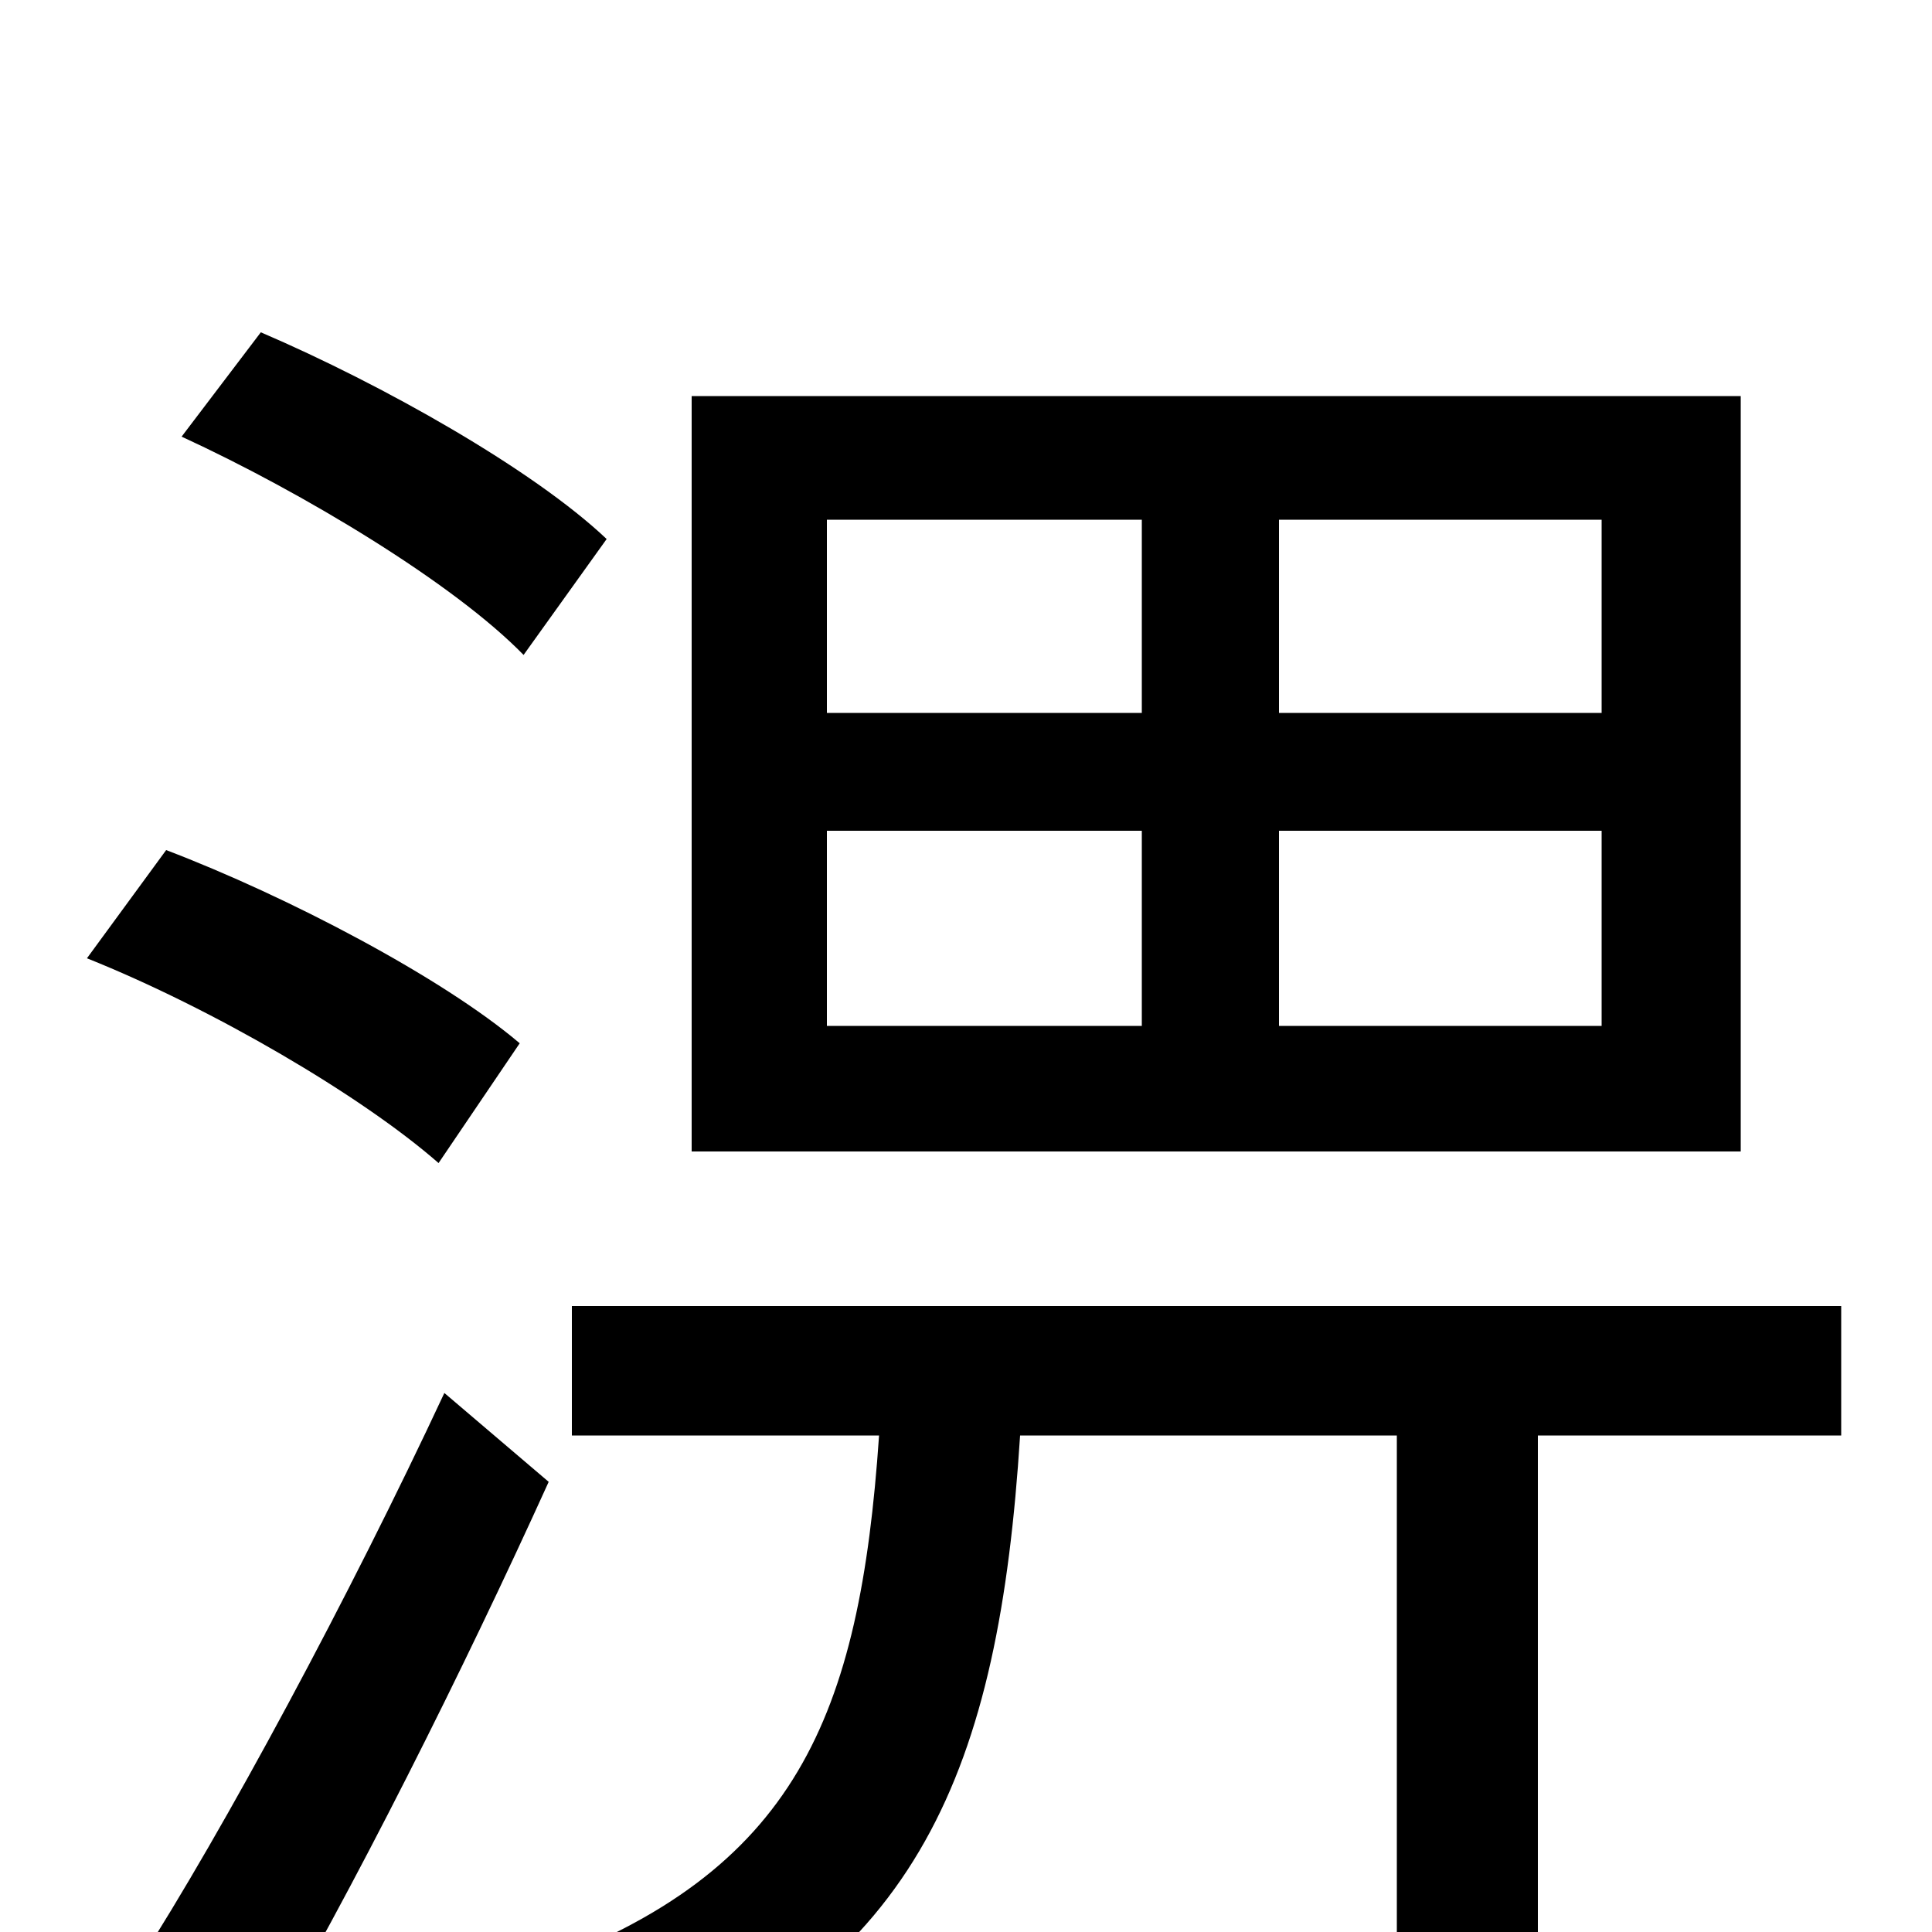 <svg xmlns="http://www.w3.org/2000/svg" viewBox="0 -1000 1000 1000">
	<path fill="#000000" d="M829 -631H662V-731H829ZM829 -469H662V-570H829ZM428 -570H591V-469H428ZM428 -731H591V-631H428ZM901 -795H358V-404H901ZM314 -721C276 -757 198 -801 135 -828L94 -774C157 -745 235 -698 271 -661ZM269 -460C229 -494 149 -536 86 -560L45 -504C110 -478 187 -433 227 -398ZM230 -279C181 -174 116 -53 71 17L133 63C183 -22 240 -136 284 -233ZM953 -324H296V-257H455C445 -111 412 -31 277 18C293 32 314 61 323 79C476 18 517 -84 528 -257H723V77H796V-257H953Z"/>
</svg>
